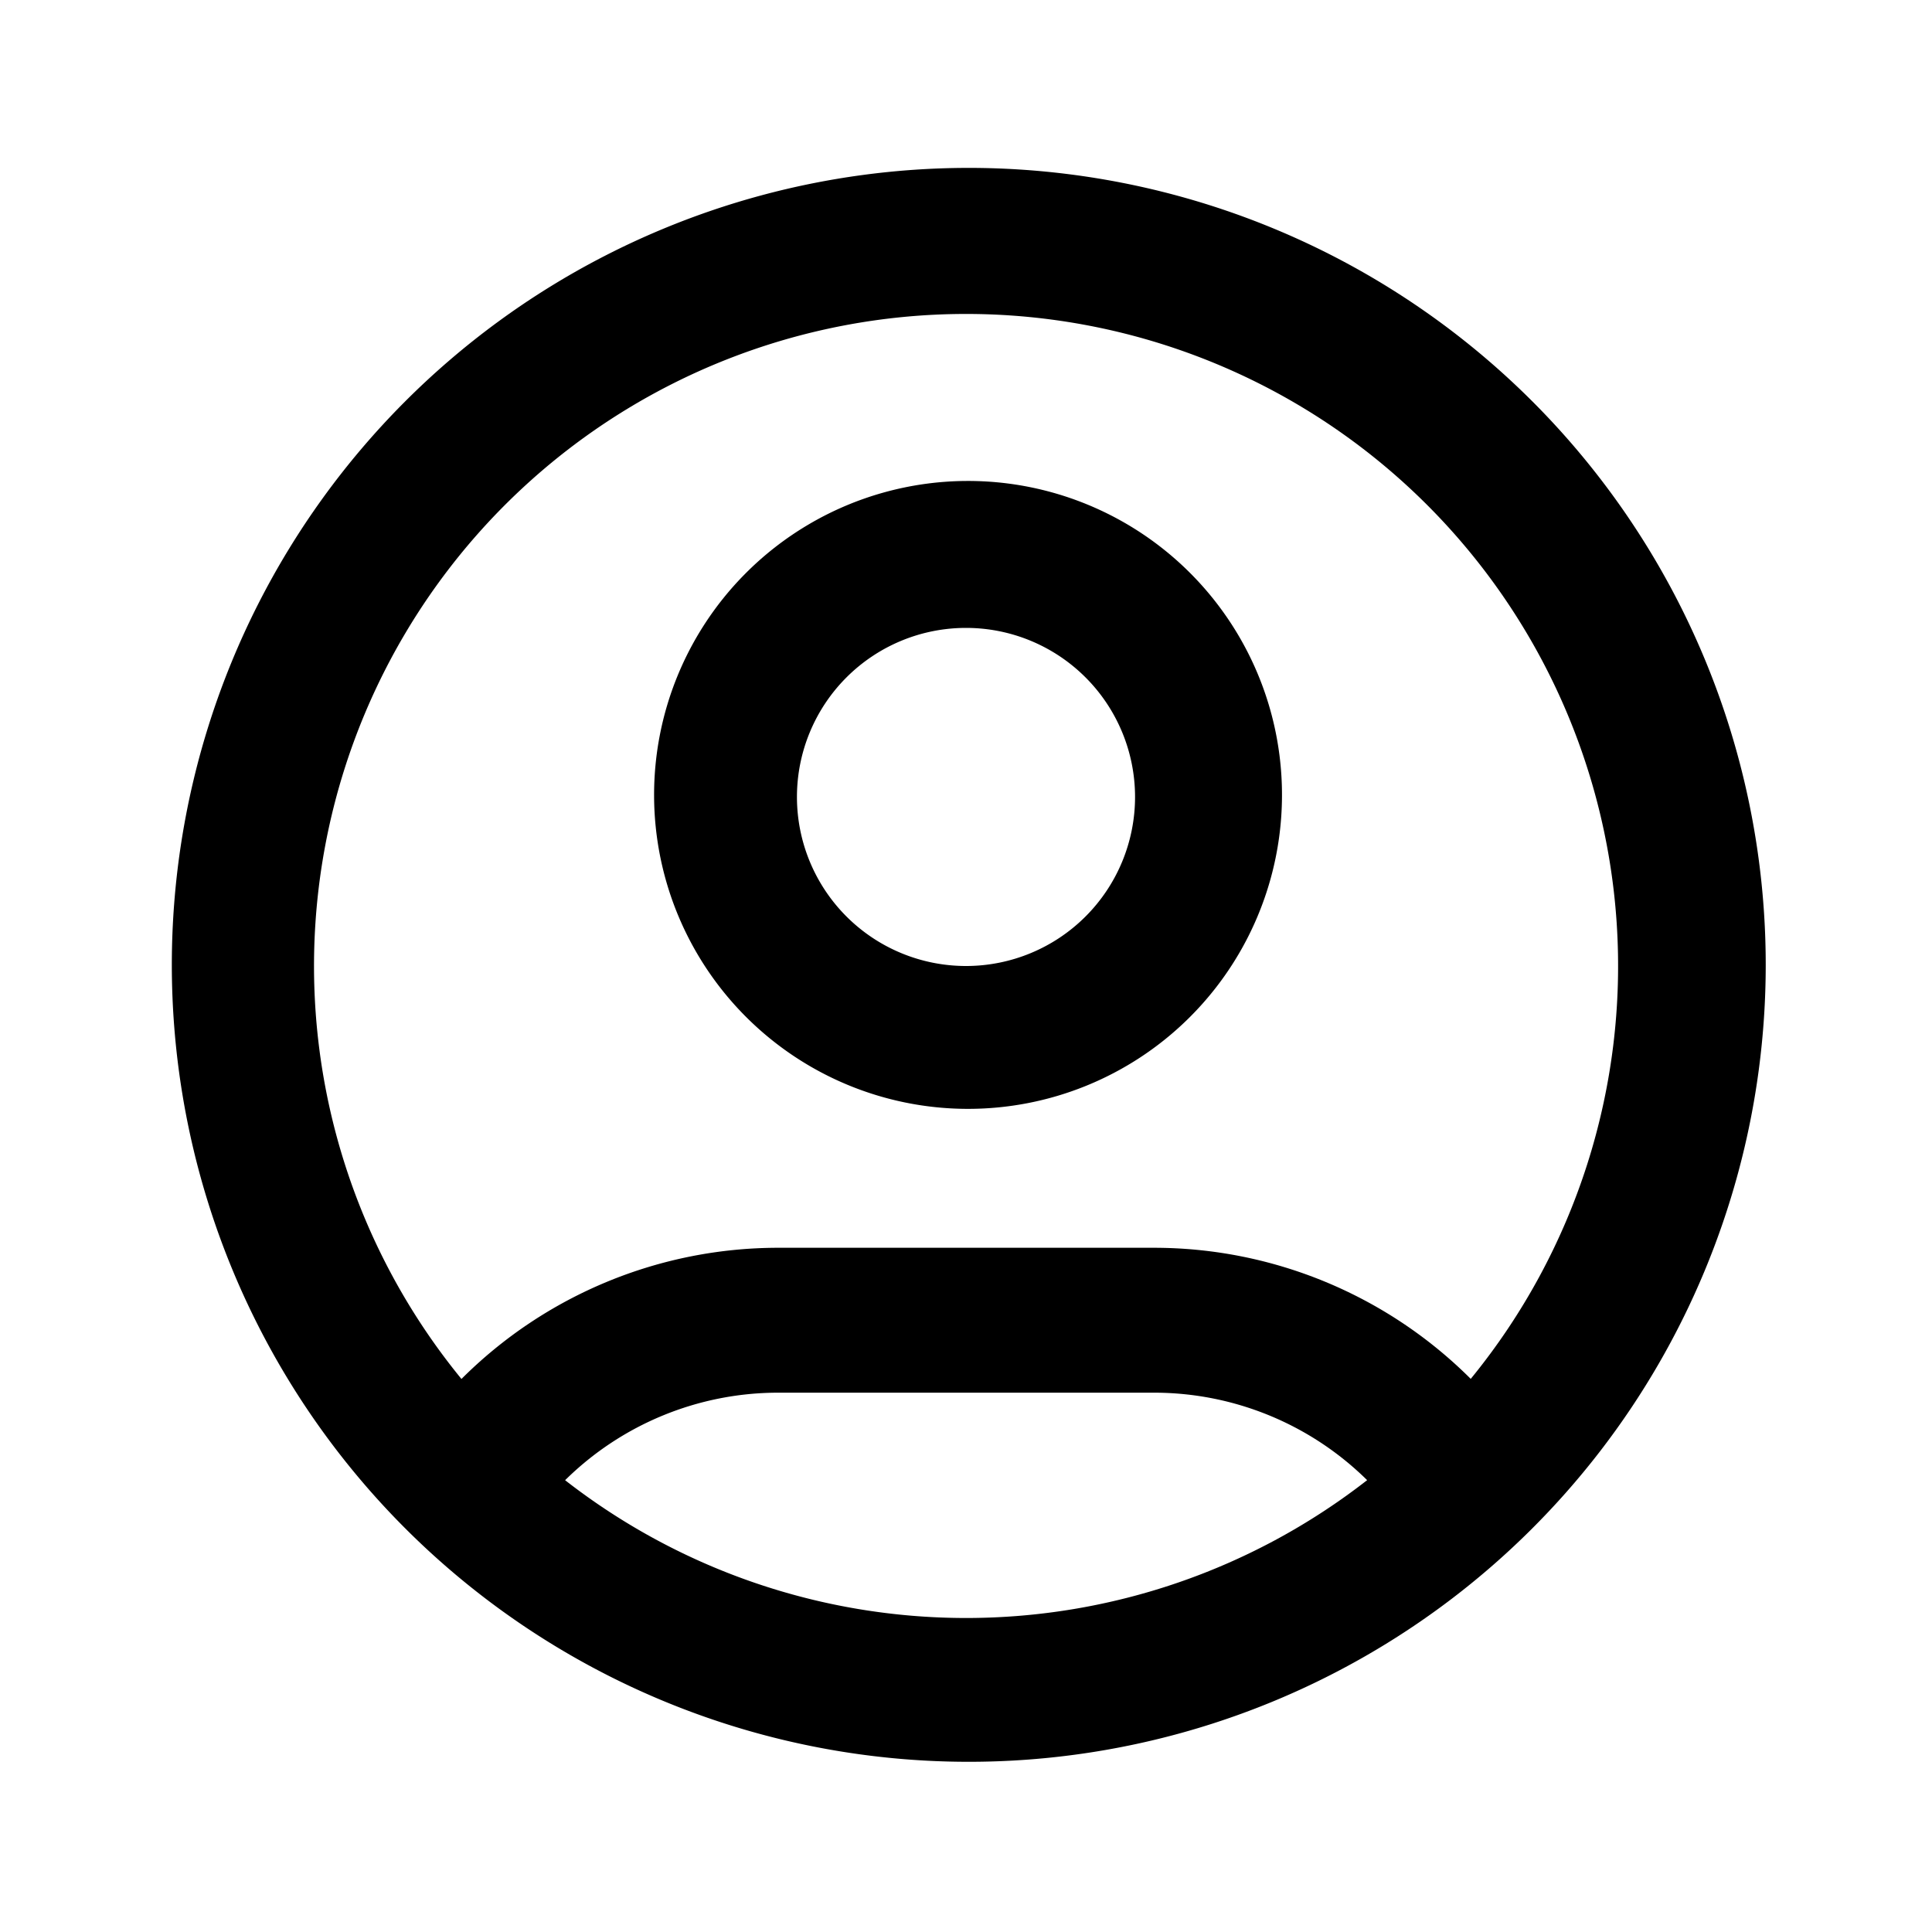 <svg xmlns="http://www.w3.org/2000/svg" viewBox="0 0 20 20">
<path
        fill-rule="evenodd"
        d="M6.843 2.378a8.25 8.25 0 1 1 6.314 15.244A8.25 8.25 0 0 1 6.843 2.378ZM10 3.25a6.75 6.75 0 0 0-5.223 11.025 4.639 4.639 0 0 1 3.28-1.358h3.889a4.64 4.64 0 0 1 3.279 1.357A6.75 6.75 0 0 0 10 3.25Zm4.152 12.072a3.139 3.139 0 0 0-2.206-.905h-3.89a3.14 3.14 0 0 0-2.206.906 6.753 6.753 0 0 0 8.302 0Zm-6.45-9.37a3.25 3.25 0 1 1 4.596 4.596 3.25 3.25 0 0 1-4.596-4.596ZM10 6.5a1.75 1.75 0 1 0 0 3.5 1.75 1.75 0 0 0 0-3.5Z"
        clip-rule="evenodd"
      />
</svg>